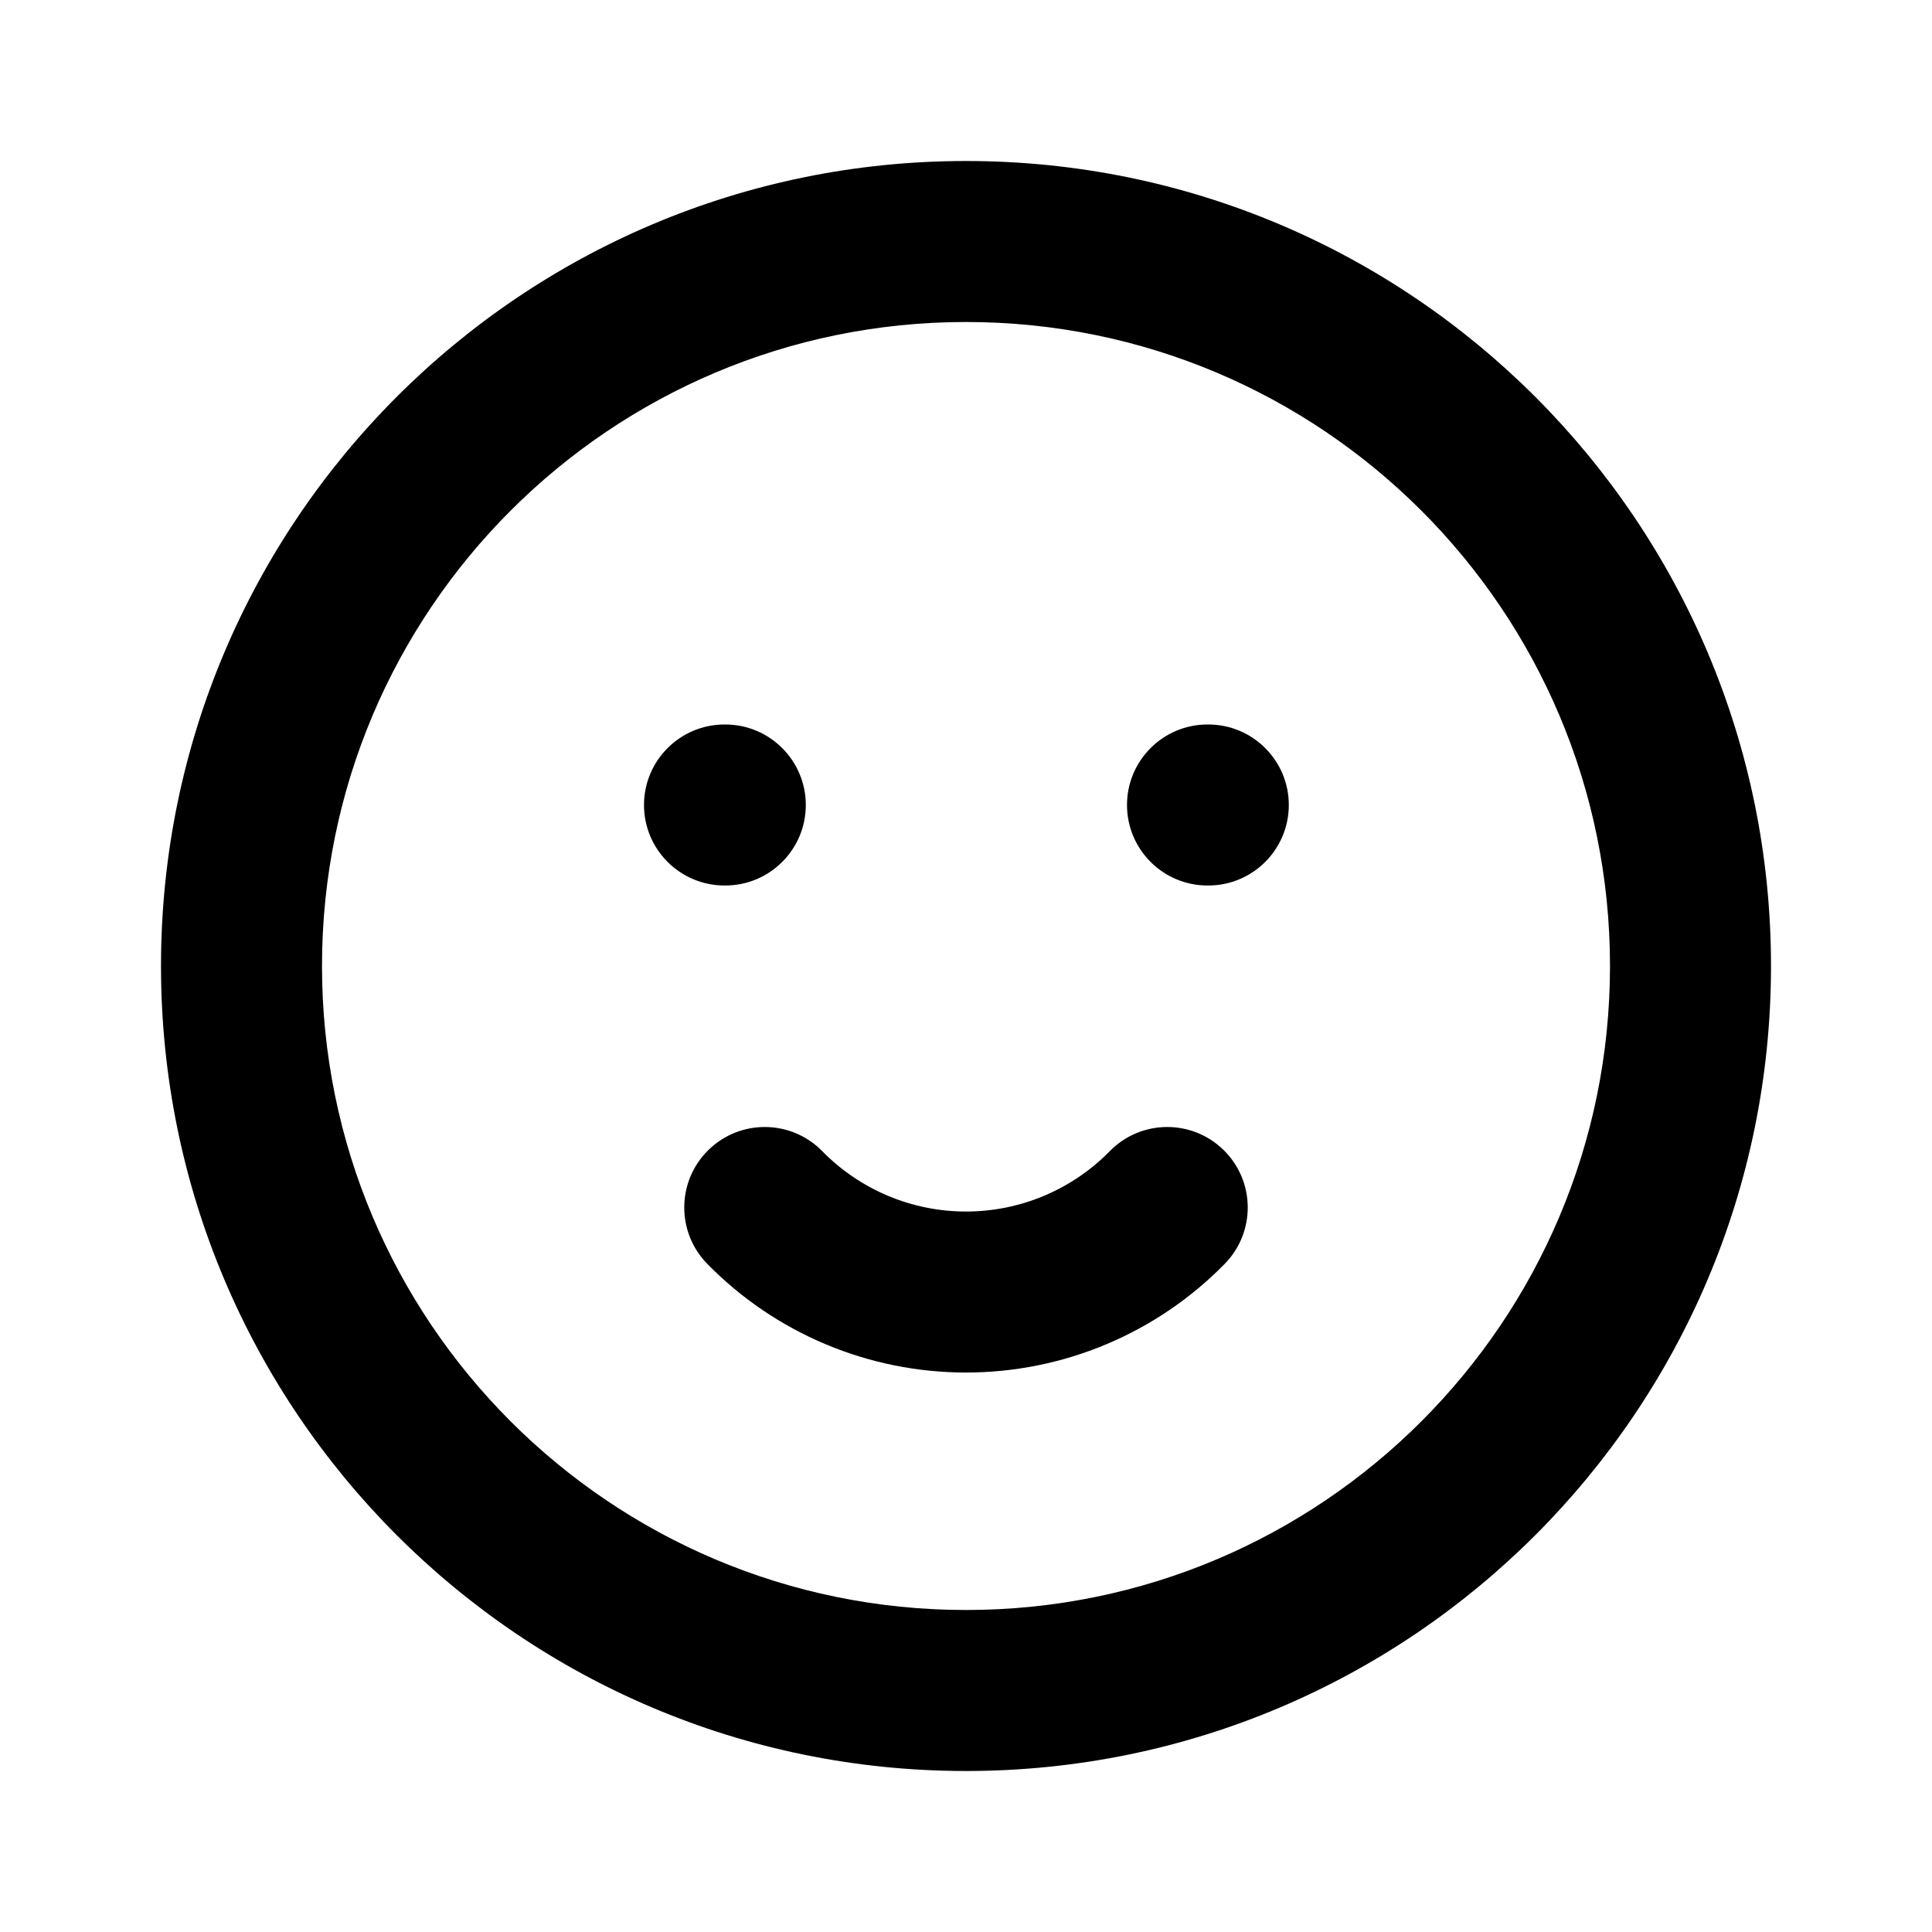 <svg width="24" height="24" viewBox="0 0 24 24" fill="none" xmlns="http://www.w3.org/2000/svg">
<path fill-rule="evenodd" clip-rule="evenodd" d="M12 4C7.582 4 4 7.582 4 12C4 16.418 7.582 20 12 20C16.418 20 20 16.418 20 12C20 7.582 16.418 4 12 4ZM2 12C2 6.477 6.477 2 12 2C17.523 2 22 6.477 22 12C22 17.523 17.523 22 12 22C6.477 22 2 17.523 2 12ZM8 10C8 9.448 8.448 9 9 9H9.01C9.562 9 10.01 9.448 10.01 10C10.01 10.552 9.562 11 9.01 11H9C8.448 11 8 10.552 8 10ZM14 10C14 9.448 14.448 9 15 9H15.01C15.562 9 16.01 9.448 16.01 10C16.01 10.552 15.562 11 15.01 11H15C14.448 11 14 10.552 14 10ZM8.8 14.286C9.195 13.899 9.828 13.906 10.214 14.3C10.447 14.538 10.725 14.726 11.031 14.855C11.338 14.984 11.667 15.05 12 15.05C12.333 15.05 12.662 14.984 12.969 14.855C13.275 14.726 13.553 14.538 13.786 14.3C14.172 13.906 14.805 13.899 15.2 14.286C15.594 14.672 15.601 15.305 15.214 15.7C14.795 16.128 14.295 16.467 13.743 16.699C13.191 16.931 12.599 17.05 12 17.05C11.401 17.05 10.809 16.931 10.257 16.699C9.705 16.467 9.205 16.128 8.786 15.7C8.399 15.305 8.406 14.672 8.8 14.286Z" fill="black"/>
</svg>
